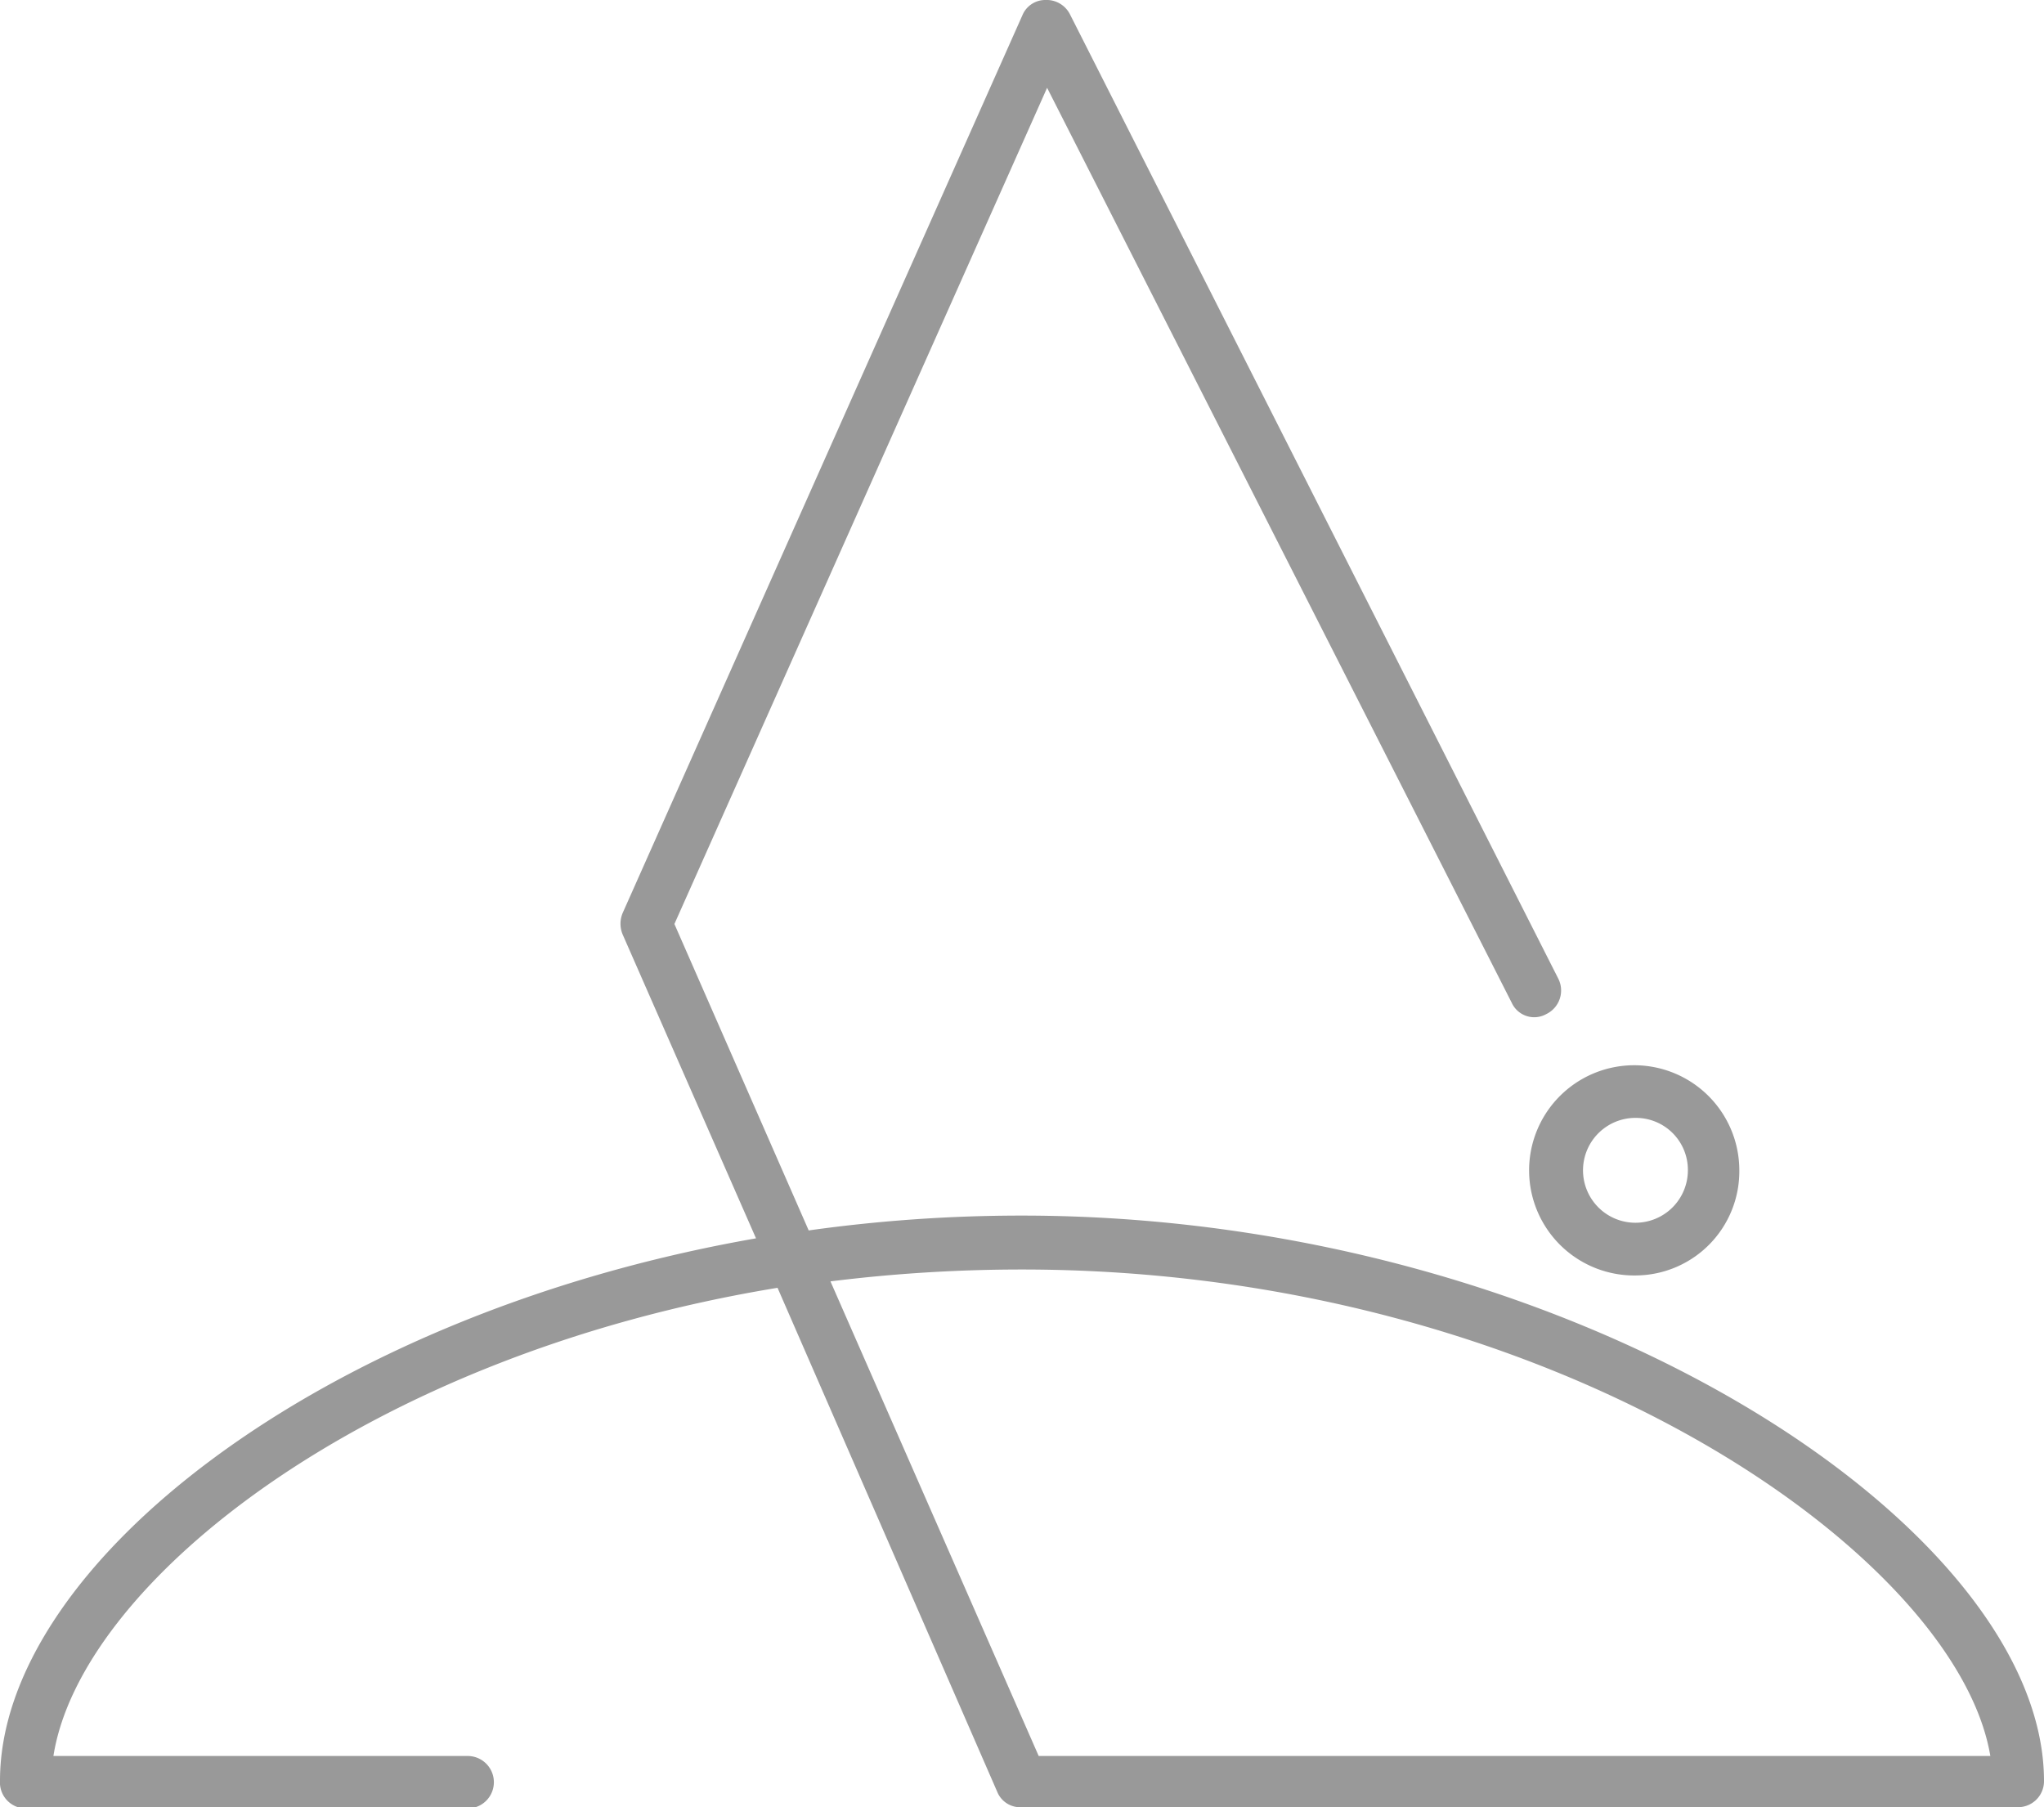 <svg xmlns="http://www.w3.org/2000/svg" viewBox="0 0 82.65 73.07"><defs><style>.cls-1{fill:#999;}</style></defs><title>svg2</title><g id="Layer_2" data-name="Layer 2"><g id="Layer_1-2" data-name="Layer 1"><path class="cls-1" d="M81.61,73.07H41.32a1,1,0,0,1-1-.63L31.44,52.07C14.8,54.8,3.26,64,2.16,71H18.91a1.06,1.06,0,0,1,0,2.12H1A1.05,1.05,0,0,1,0,72c0-8.67,12.92-18.85,30.57-21.93L25.18,37.79a1.12,1.12,0,0,1,0-.88L41.34.62A1,1,0,0,1,42.26,0a1.06,1.06,0,0,1,1,.57L63,39.55A1.06,1.06,0,0,1,62.53,41a1,1,0,0,1-1.4-.45l-18.79-37L27.27,37.36,32.7,49.75a62,62,0,0,1,8.62-.6c22.26,0,41.33,12.57,41.33,22.86A1.05,1.05,0,0,1,81.61,73.07ZM42,71H80.48c-1.36-8.14-17.72-19.67-39.16-19.67a62.58,62.58,0,0,0-7.74.48Z"/><path class="cls-1" d="M66.18,51.57a4.25,4.25,0,1,1,4.15-4.25A4.21,4.21,0,0,1,66.18,51.57Zm0-6.37a2.12,2.12,0,1,0,2.07,2.12A2.1,2.1,0,0,0,66.18,45.2Z"/></g></g></svg>